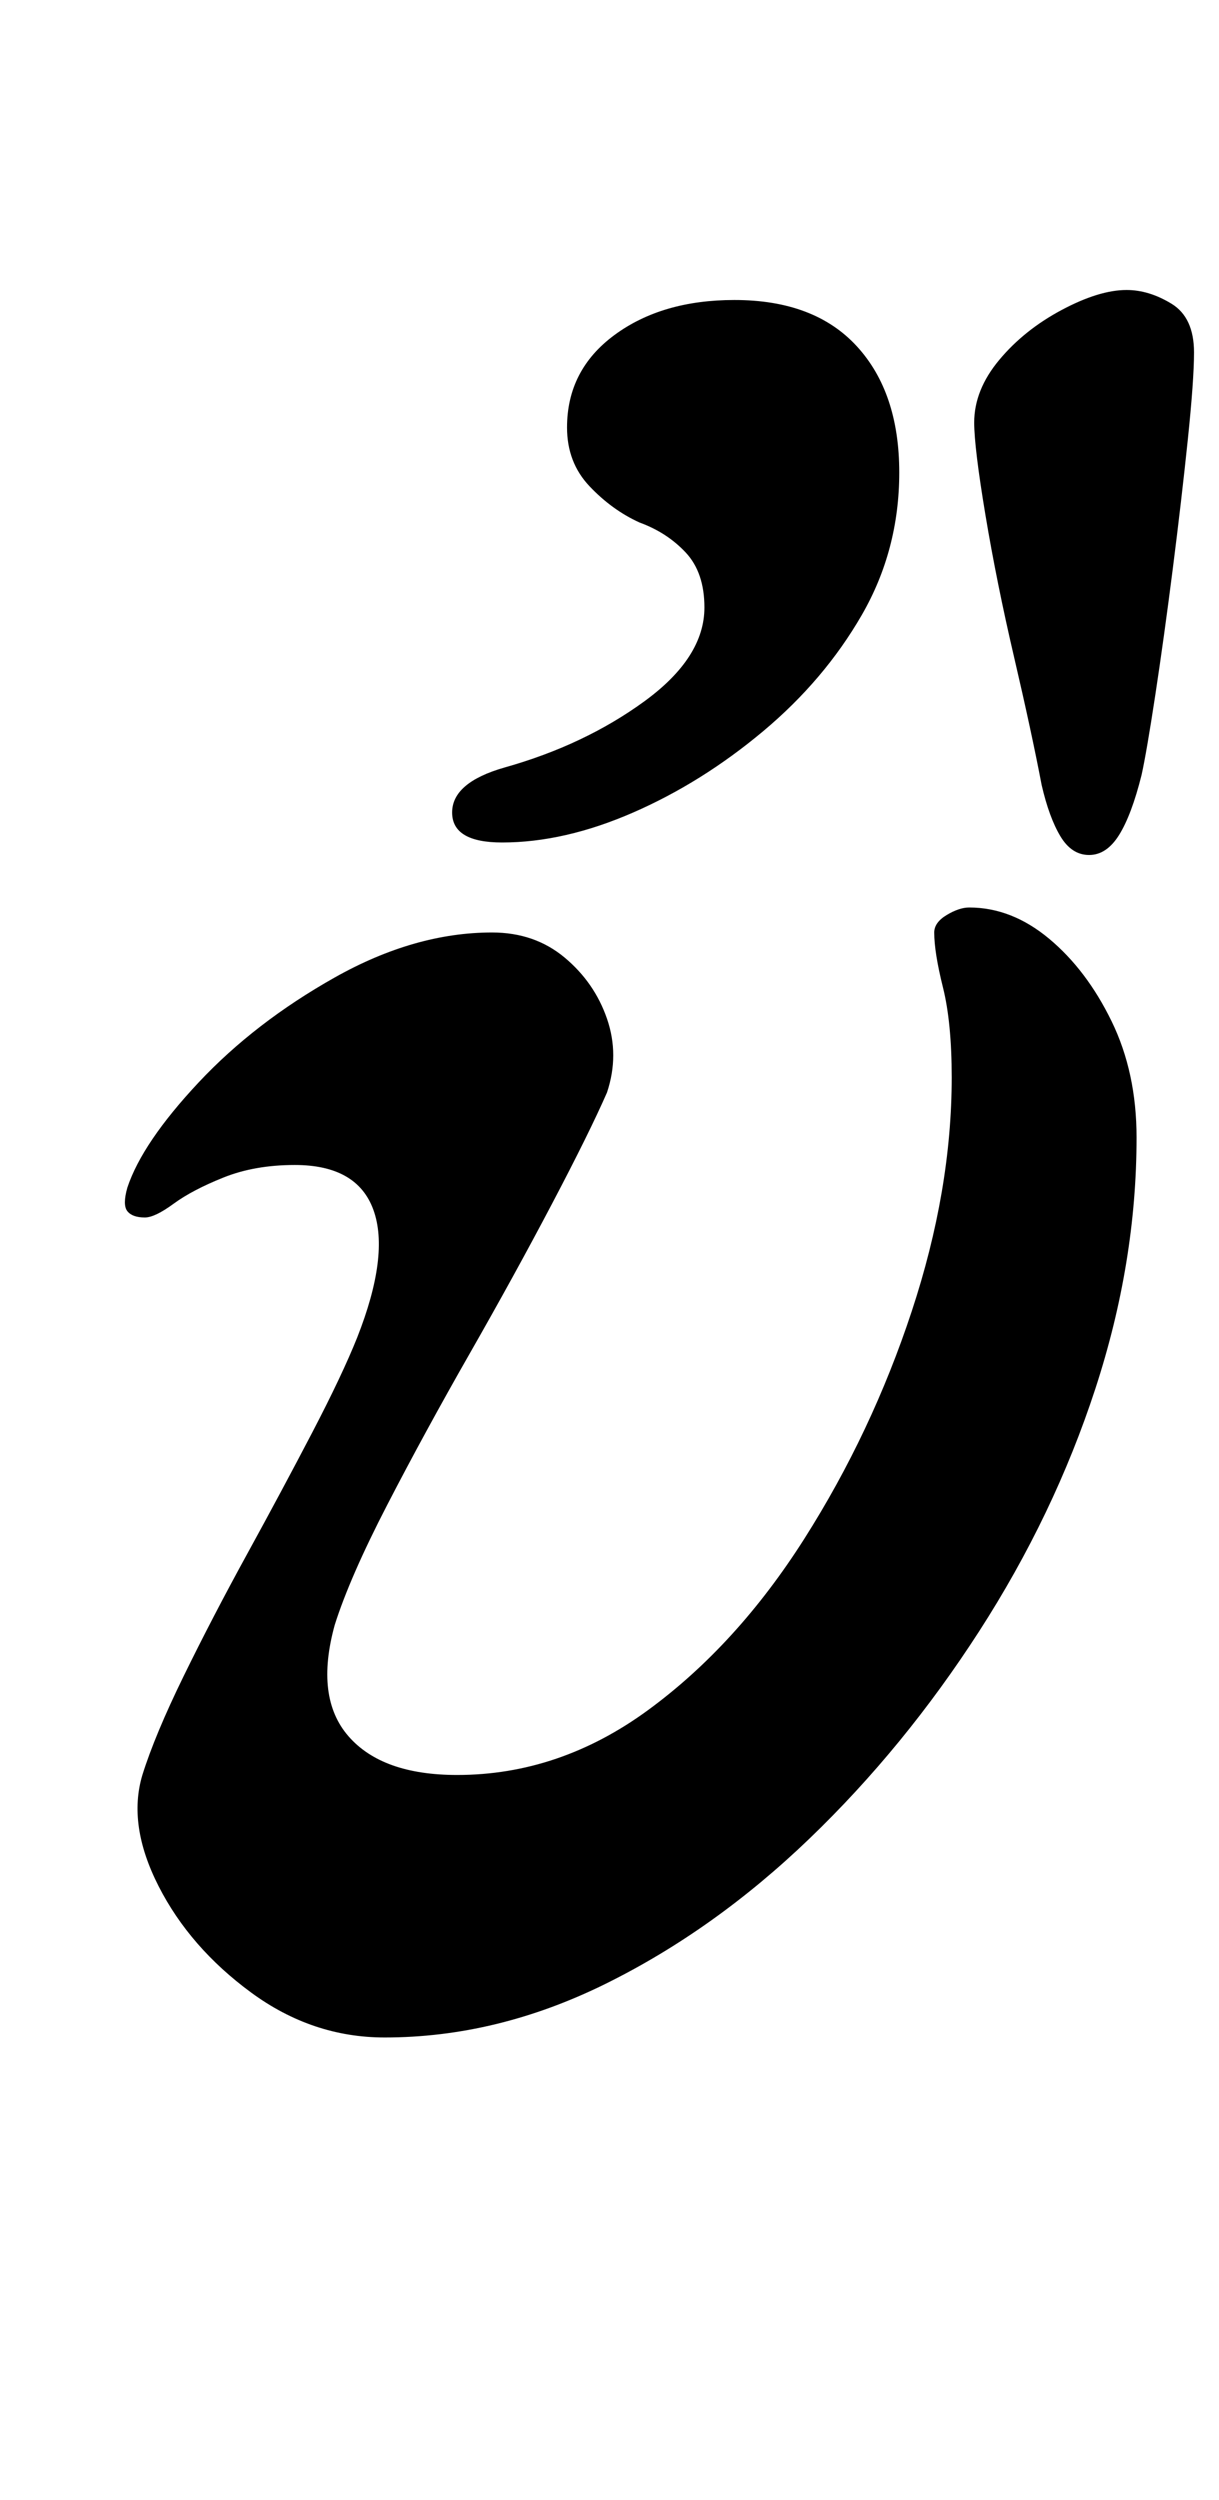 <?xml version="1.0" standalone="no"?>
<!DOCTYPE svg PUBLIC "-//W3C//DTD SVG 1.1//EN" "http://www.w3.org/Graphics/SVG/1.1/DTD/svg11.dtd" >
<svg xmlns="http://www.w3.org/2000/svg" xmlns:xlink="http://www.w3.org/1999/xlink" version="1.1" viewBox="-10 0 488 1000">
  <g transform="matrix(1 0 0 -1 0 800)">
   <path fill="currentColor"
d="M144 -15q-29 0 -53.5 18t-37 42.5t-6.5 44.5q5 16 16.5 39.5t25.5 49t26 48.5t18 38q13 33 6.5 51t-31.5 18q-16 0 -28.5 -5t-20 -10.5t-11.5 -5.5q-5 0 -7 2.5t0 9.5q6 18 28.5 42t54.5 42t63 18q17 0 29 -10t17 -24.5t0 -29.5q-7 -16 -22 -44.5t-33 -60t-33 -60.5
t-21 -48q-8 -29 5.5 -44.5t43.5 -15.5q41 0 76.5 26t62.5 68.5t43 91t16 93.5q0 22 -3.5 36t-3.5 22q0 4 5 7t9 3q17 0 32 -12.5t25 -33t10 -46.5q0 -50 -16.5 -100.5t-46.5 -97t-68 -83t-81.5 -58t-88.5 -21.5zM426 458q-7 0 -11.5 7.5t-7.5 20.5q-4 21 -11 51t-11.5 57
t-4.5 37q0 13 10 25t25 20t26 8q9 0 18 -5.5t9 -19.5q0 -11 -2.5 -35t-6 -51.5t-7 -50.5t-5.5 -32q-4 -16 -9 -24t-12 -8zM191 463q-20 0 -20 12t21 18q32 9 56 26.5t24 37.5q0 14 -7.5 22t-18.5 12q-11 5 -20 14.5t-9 23.5q0 23 19 37t48 14q32 0 49 -18.5t17 -50.5
q0 -31 -15 -57t-39.5 -46.5t-52 -32.5t-52.5 -12z" />
  </g>

</svg>
